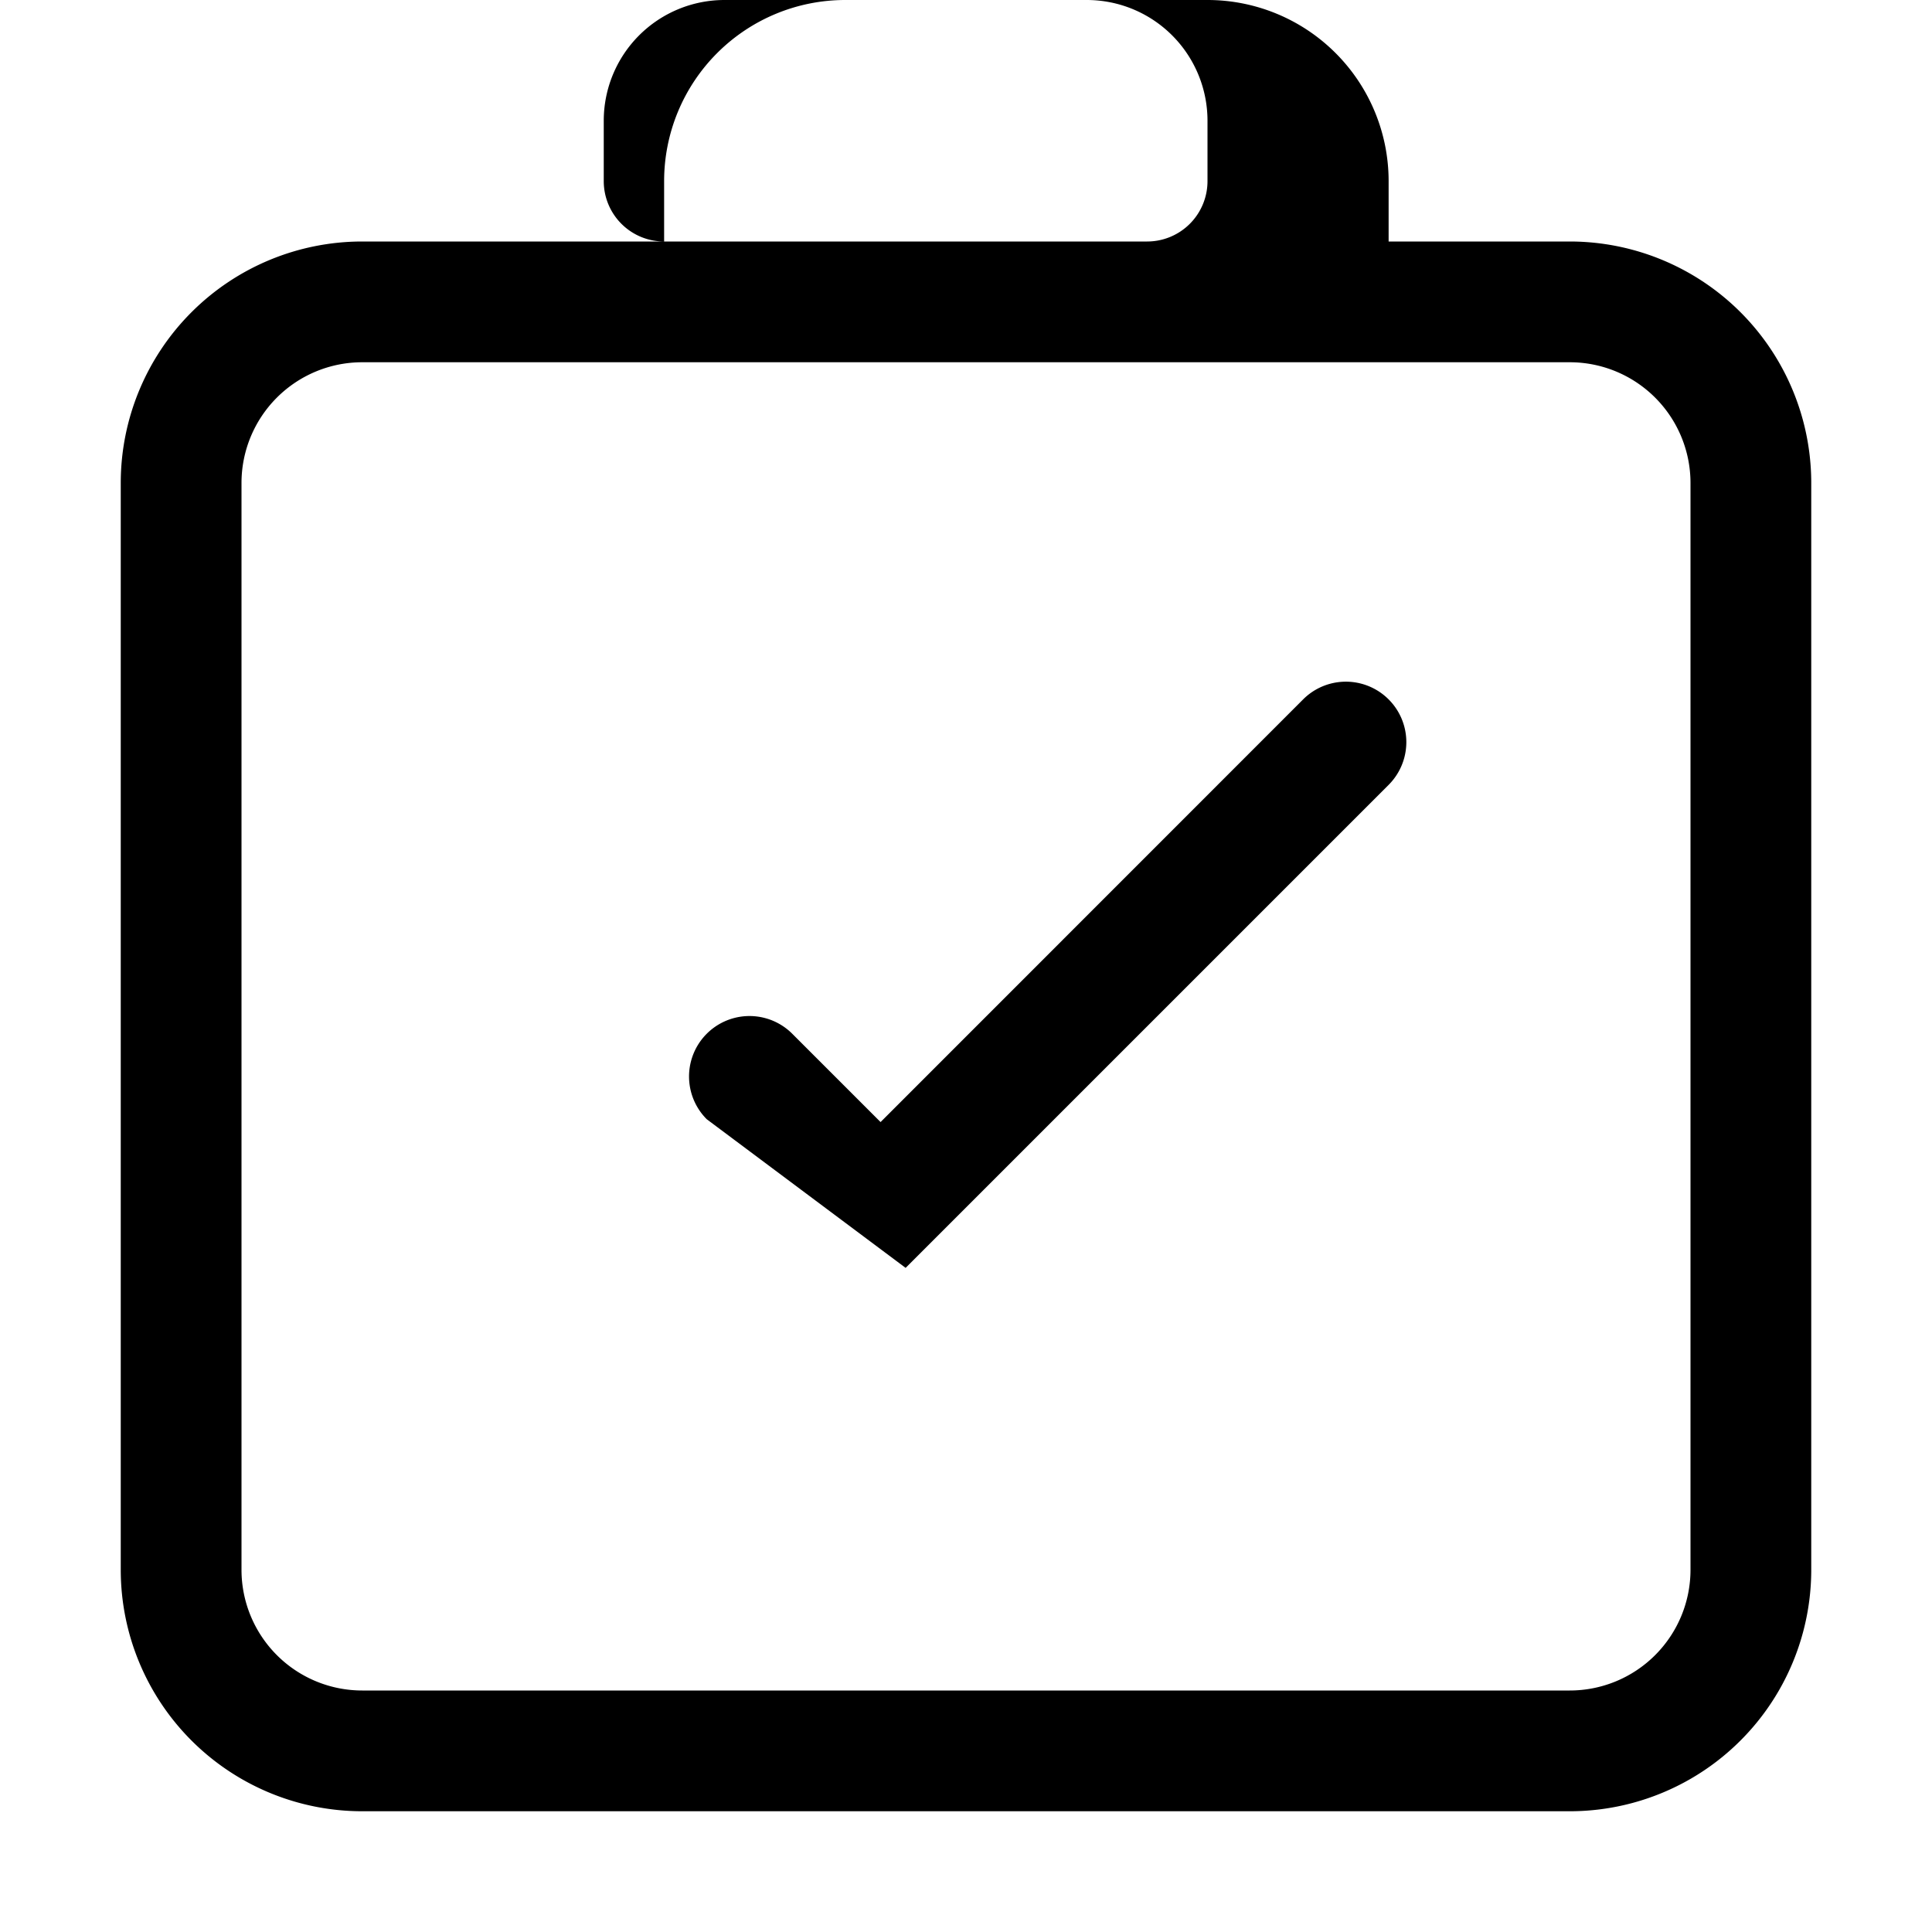 <svg xmlns="http://www.w3.org/2000/svg" width="64" height="64" fill="currentColor" class="bi bi-clipboard-check" viewBox="0 0 16 16">
  <path d="M9.5 2a.5.5 0 0 0 .5-.5V1a1 1 0 0 0-1-1h-3a1 1 0 0 0-1 1v.5a.5.5 0 0 0 .5.5h4zM3 2h2.5v-.5A1.5 1.5 0 0 1 7 0h3a1.5 1.5 0 0 1 1.5 1.5V2H13a2 2 0 0 1 2 2v9a2 2 0 0 1-2 2H3a2 2 0 0 1-2-2V4a2 2 0 0 1 2-2zm0 1a1 1 0 0 0-1 1v9a1 1 0 0 0 1 1h10a1 1 0 0 0 1-1V4a1 1 0 0 0-1-1H3zm4.854 6.854-1.293-1.293a.5.5 0 0 0-.708.708L7.5 10.5l4-4a.5.5 0 0 0-.708-.708l-3.646 3.647z"/>
</svg>
